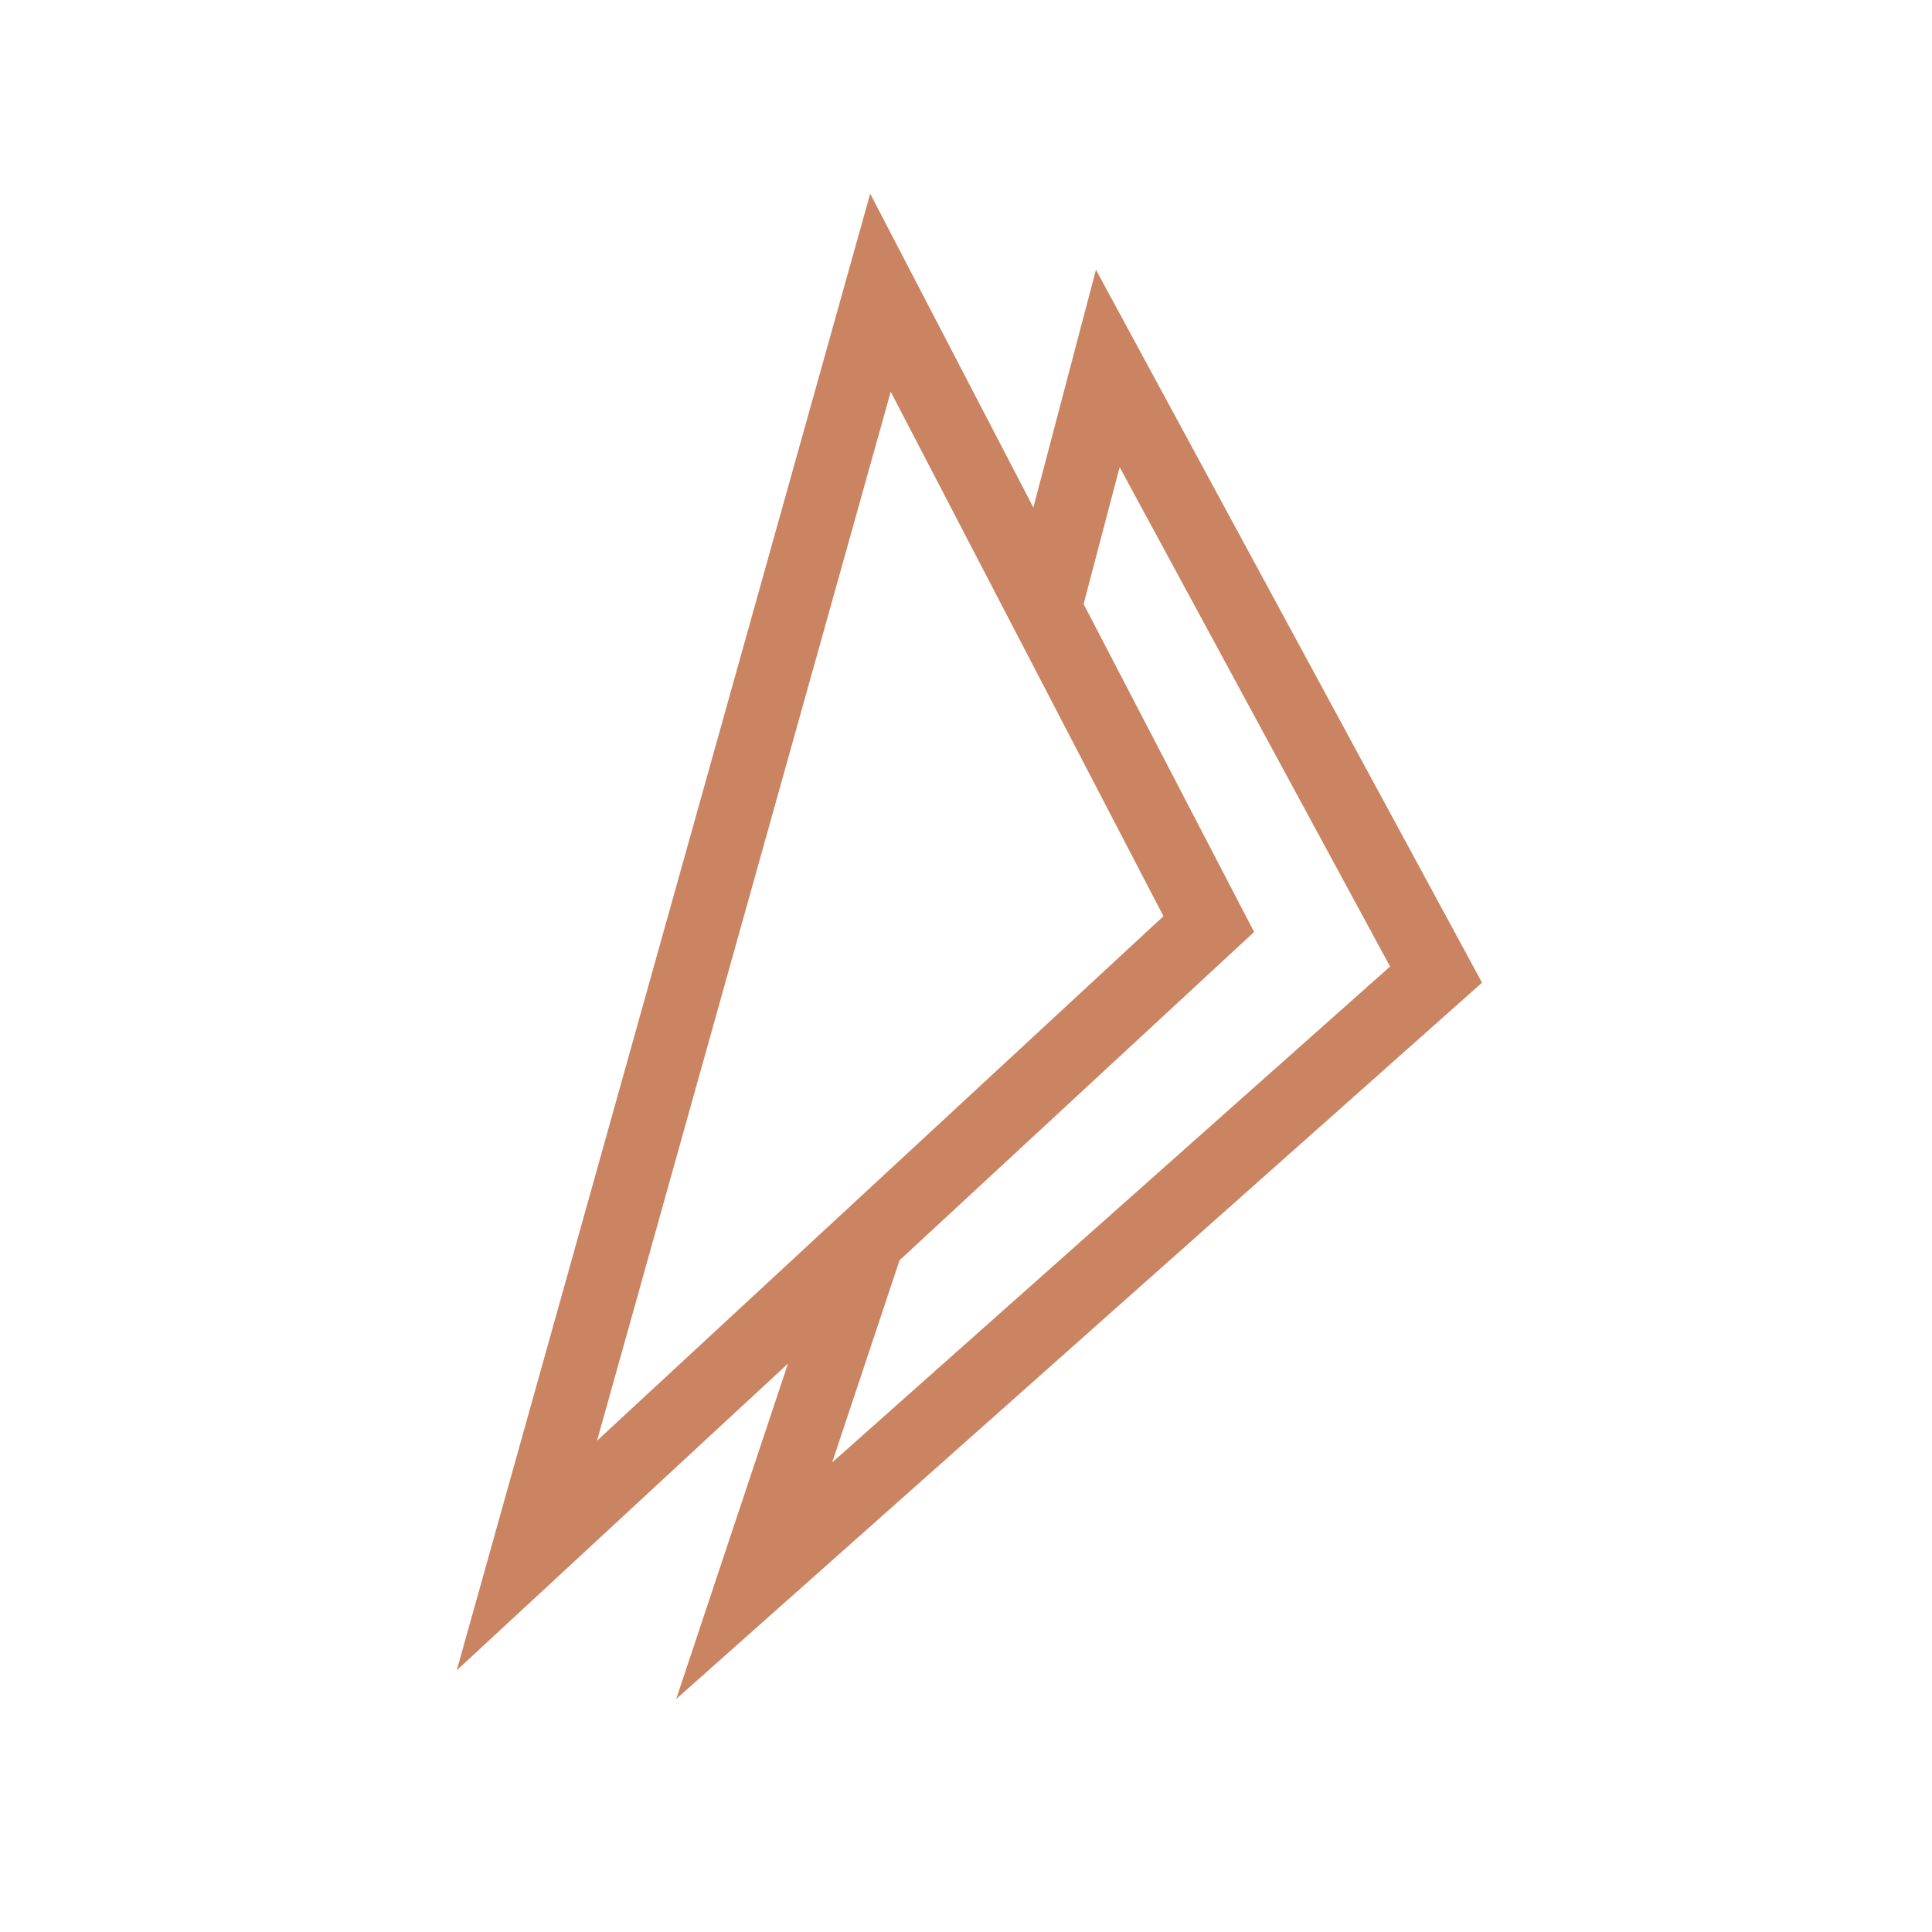 <svg width="33" height="33" viewBox="0 0 33 33" fill="none" xmlns="http://www.w3.org/2000/svg">
<g id="Frame 8652">
<path id="Vector 1" d="M17.843 10.392L15.039 5L9 26.569L14.823 21.177M17.843 10.392L20.647 15.784L14.823 21.177M17.843 10.392L18.922 6.294L24.529 16.647L12.882 27L14.823 21.177" stroke="#CB8461" stroke-width="1.25"/>
</g>
</svg>
